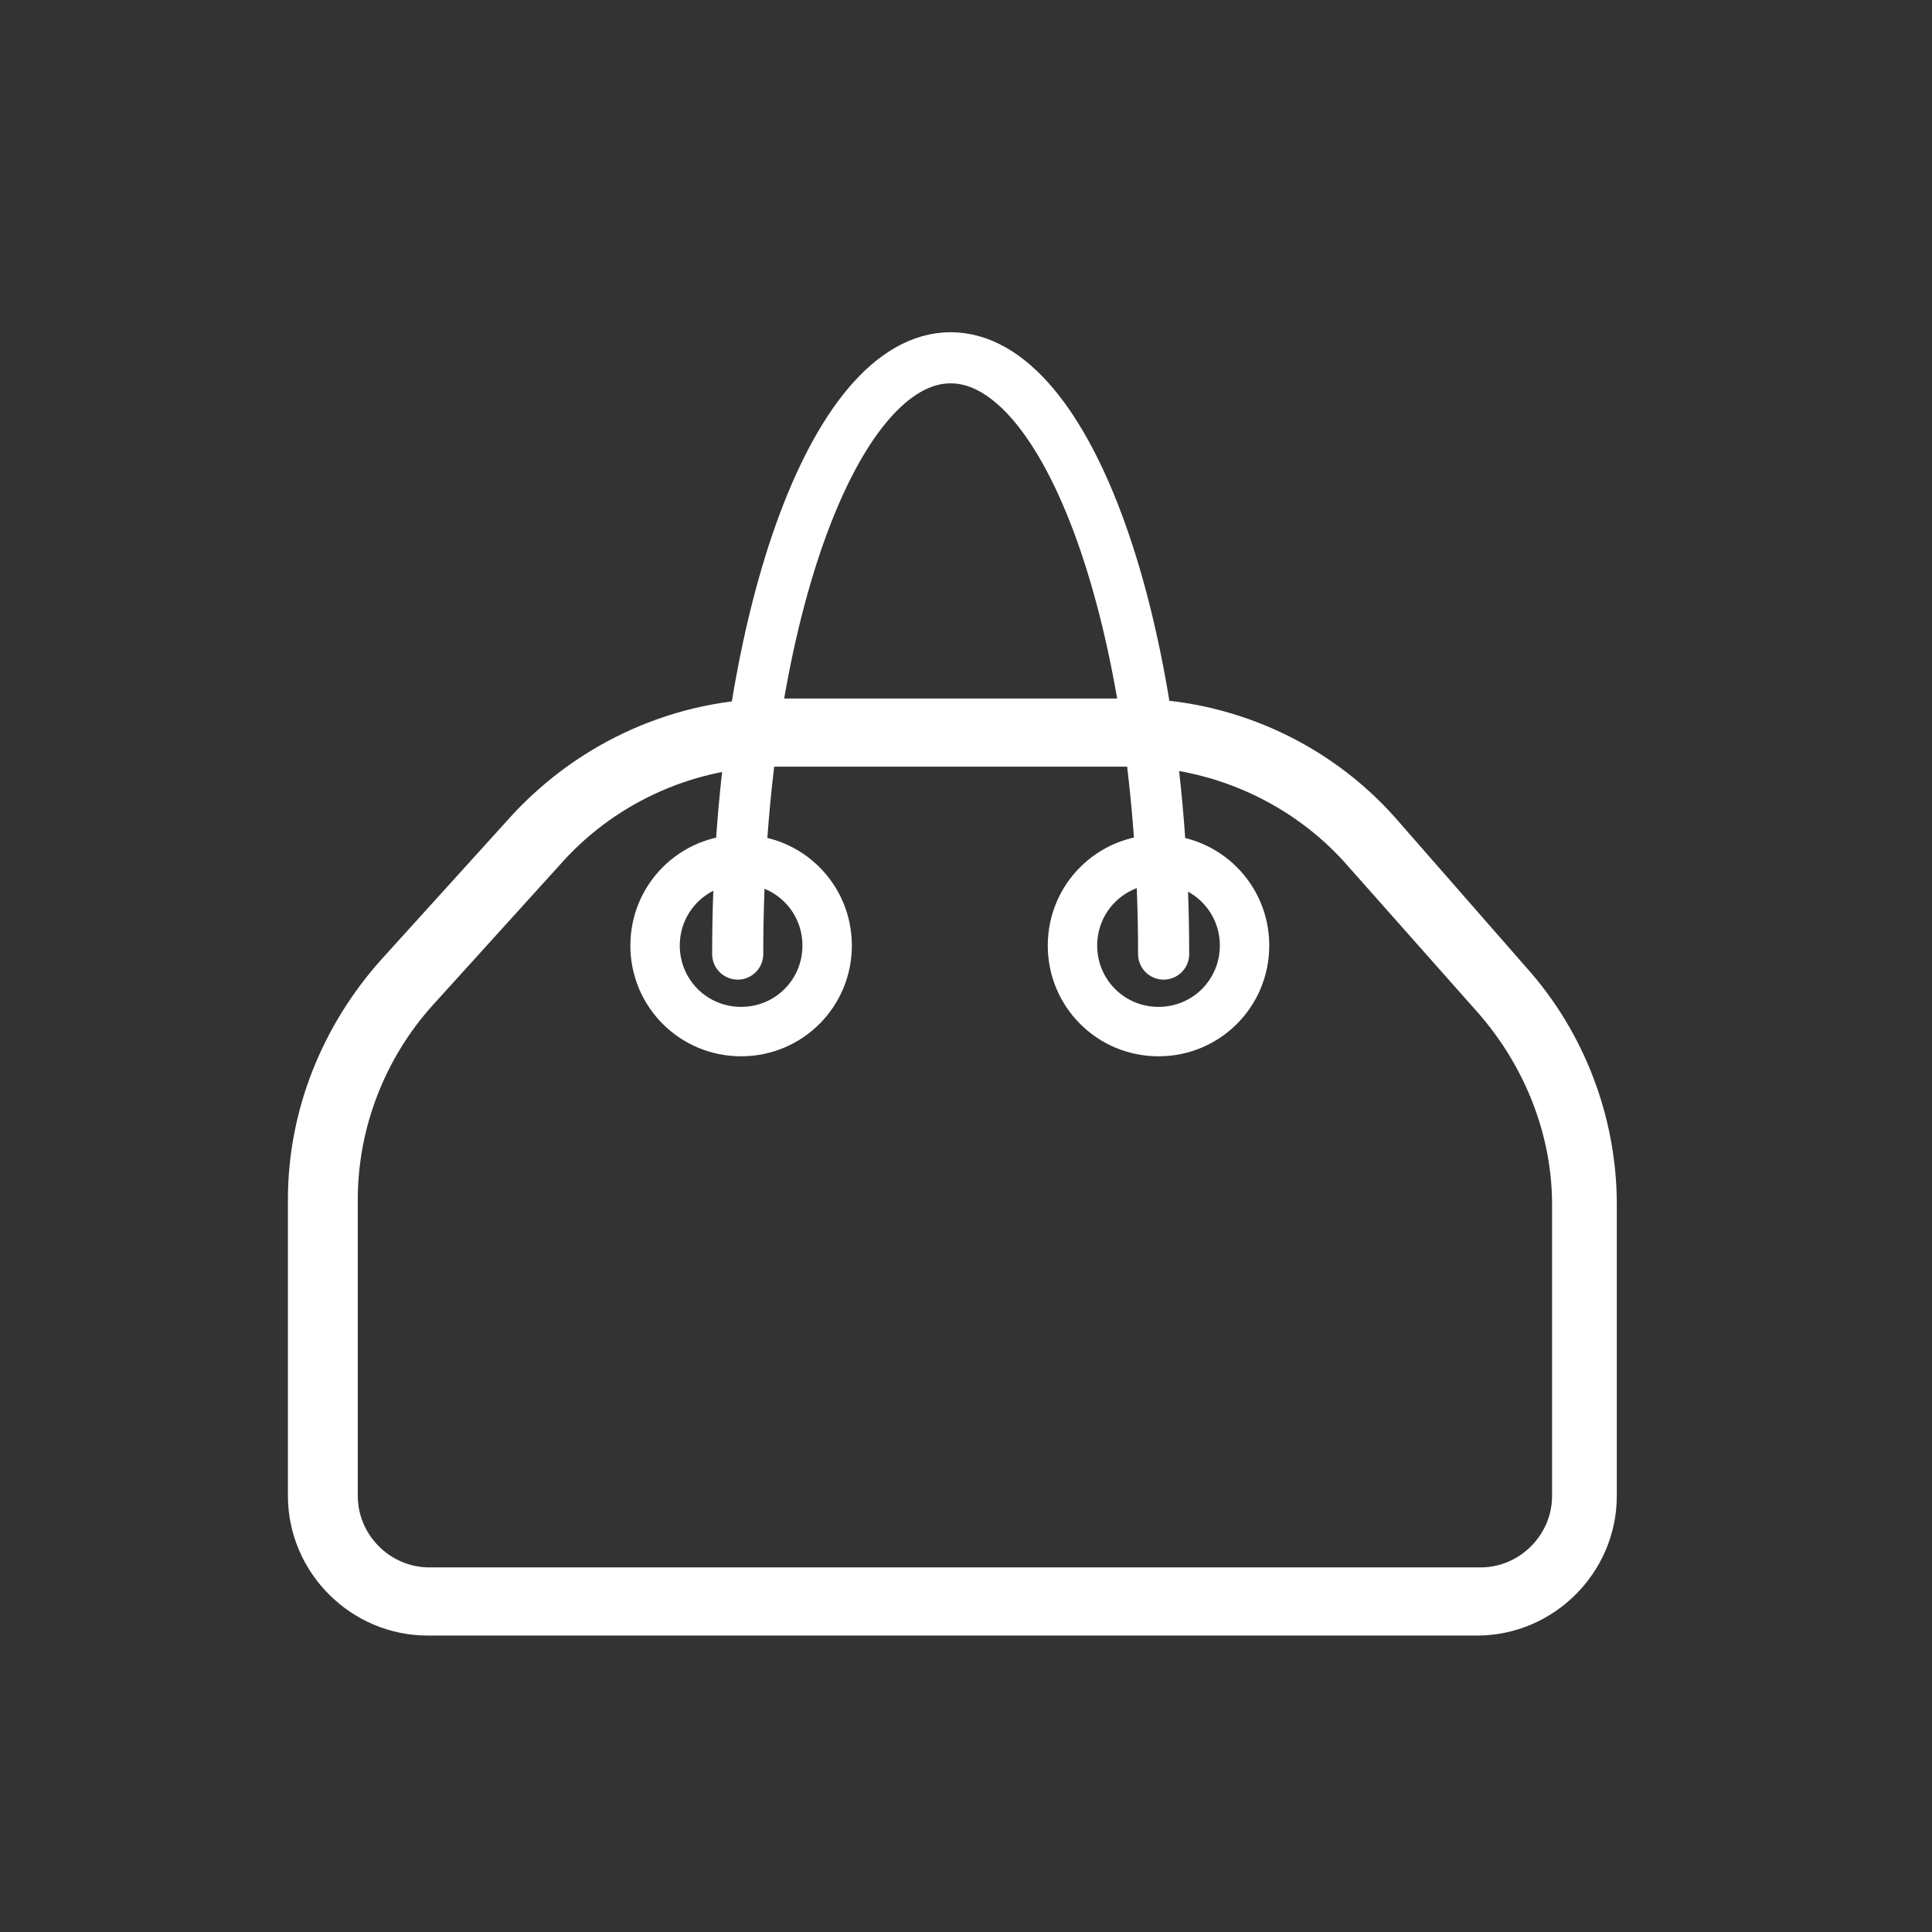 <?xml version="1.0" encoding="utf-8"?>
<!-- Generator: Adobe Illustrator 21.1.0, SVG Export Plug-In . SVG Version: 6.00 Build 0)  -->
<svg version="1.1" id="Layer_1" xmlns="http://www.w3.org/2000/svg" xmlns:xlink="http://www.w3.org/1999/xlink" x="0px" y="0px"
	 viewBox="0 0 113.4 113.4" style="enable-background:new 0 0 113.4 113.4;" xml:space="preserve">
<rect x="0" y="0" width="113.4" height="113.4" fill="#333333" stroke="none"/>
<style type="text/css">
	.st0{fill:#FFFFFF;}
	.st1{fill:none;stroke:#FFFFFF;stroke-width:3;stroke-linecap:round;stroke-miterlimit:10;}
</style>
<g>
	<path class="st0" d="M66.3,45c4.8,0,9.5,2.1,12.7,5.7l7.8,8.8c2.7,3.1,4.3,7.1,4.3,11.2v17.1c0,2.3-1.9,4.2-4.2,4.2H25.2
		c-2.3,0-4.2-1.9-4.2-4.2V70.4c0-4.2,1.6-8.3,4.4-11.4l7.7-8.5C36.3,47,40.9,45,45.6,45H66.3 M66.3,41H45.6
		c-5.9,0-11.5,2.5-15.5,6.8l-7.7,8.5c-3.5,3.9-5.5,8.9-5.5,14.1v17.4c0,4.5,3.7,8.2,8.2,8.2h61.6c4.5,0,8.2-3.7,8.2-8.2V70.7
		c0-5.1-1.9-10.1-5.3-13.9L81.9,48C78,43.6,72.3,41,66.3,41L66.3,41z"/>
</g>
<g>
	<path class="st0" d="M43.5,51.9c2,0,3.6,1.6,3.6,3.6s-1.6,3.6-3.6,3.6s-3.6-1.6-3.6-3.6S41.5,51.9,43.5,51.9 M43.5,49
		c-3.6,0-6.5,2.9-6.5,6.5s2.9,6.5,6.5,6.5s6.5-2.9,6.5-6.5S47.1,49,43.5,49L43.5,49z"/>
</g>
<g>
	<path class="st0" d="M68,51.9c2,0,3.6,1.6,3.6,3.6S70,59.1,68,59.1s-3.6-1.6-3.6-3.6S66,51.9,68,51.9 M68,49
		c-3.6,0-6.5,2.9-6.5,6.5S64.4,62,68,62s6.5-2.9,6.5-6.5S71.6,49,68,49L68,49z"/>
</g>
<path class="st1" d="M43.3,56c0-19.3,5.6-35,12.5-35s12.5,15.7,12.5,35"/>
</svg>
